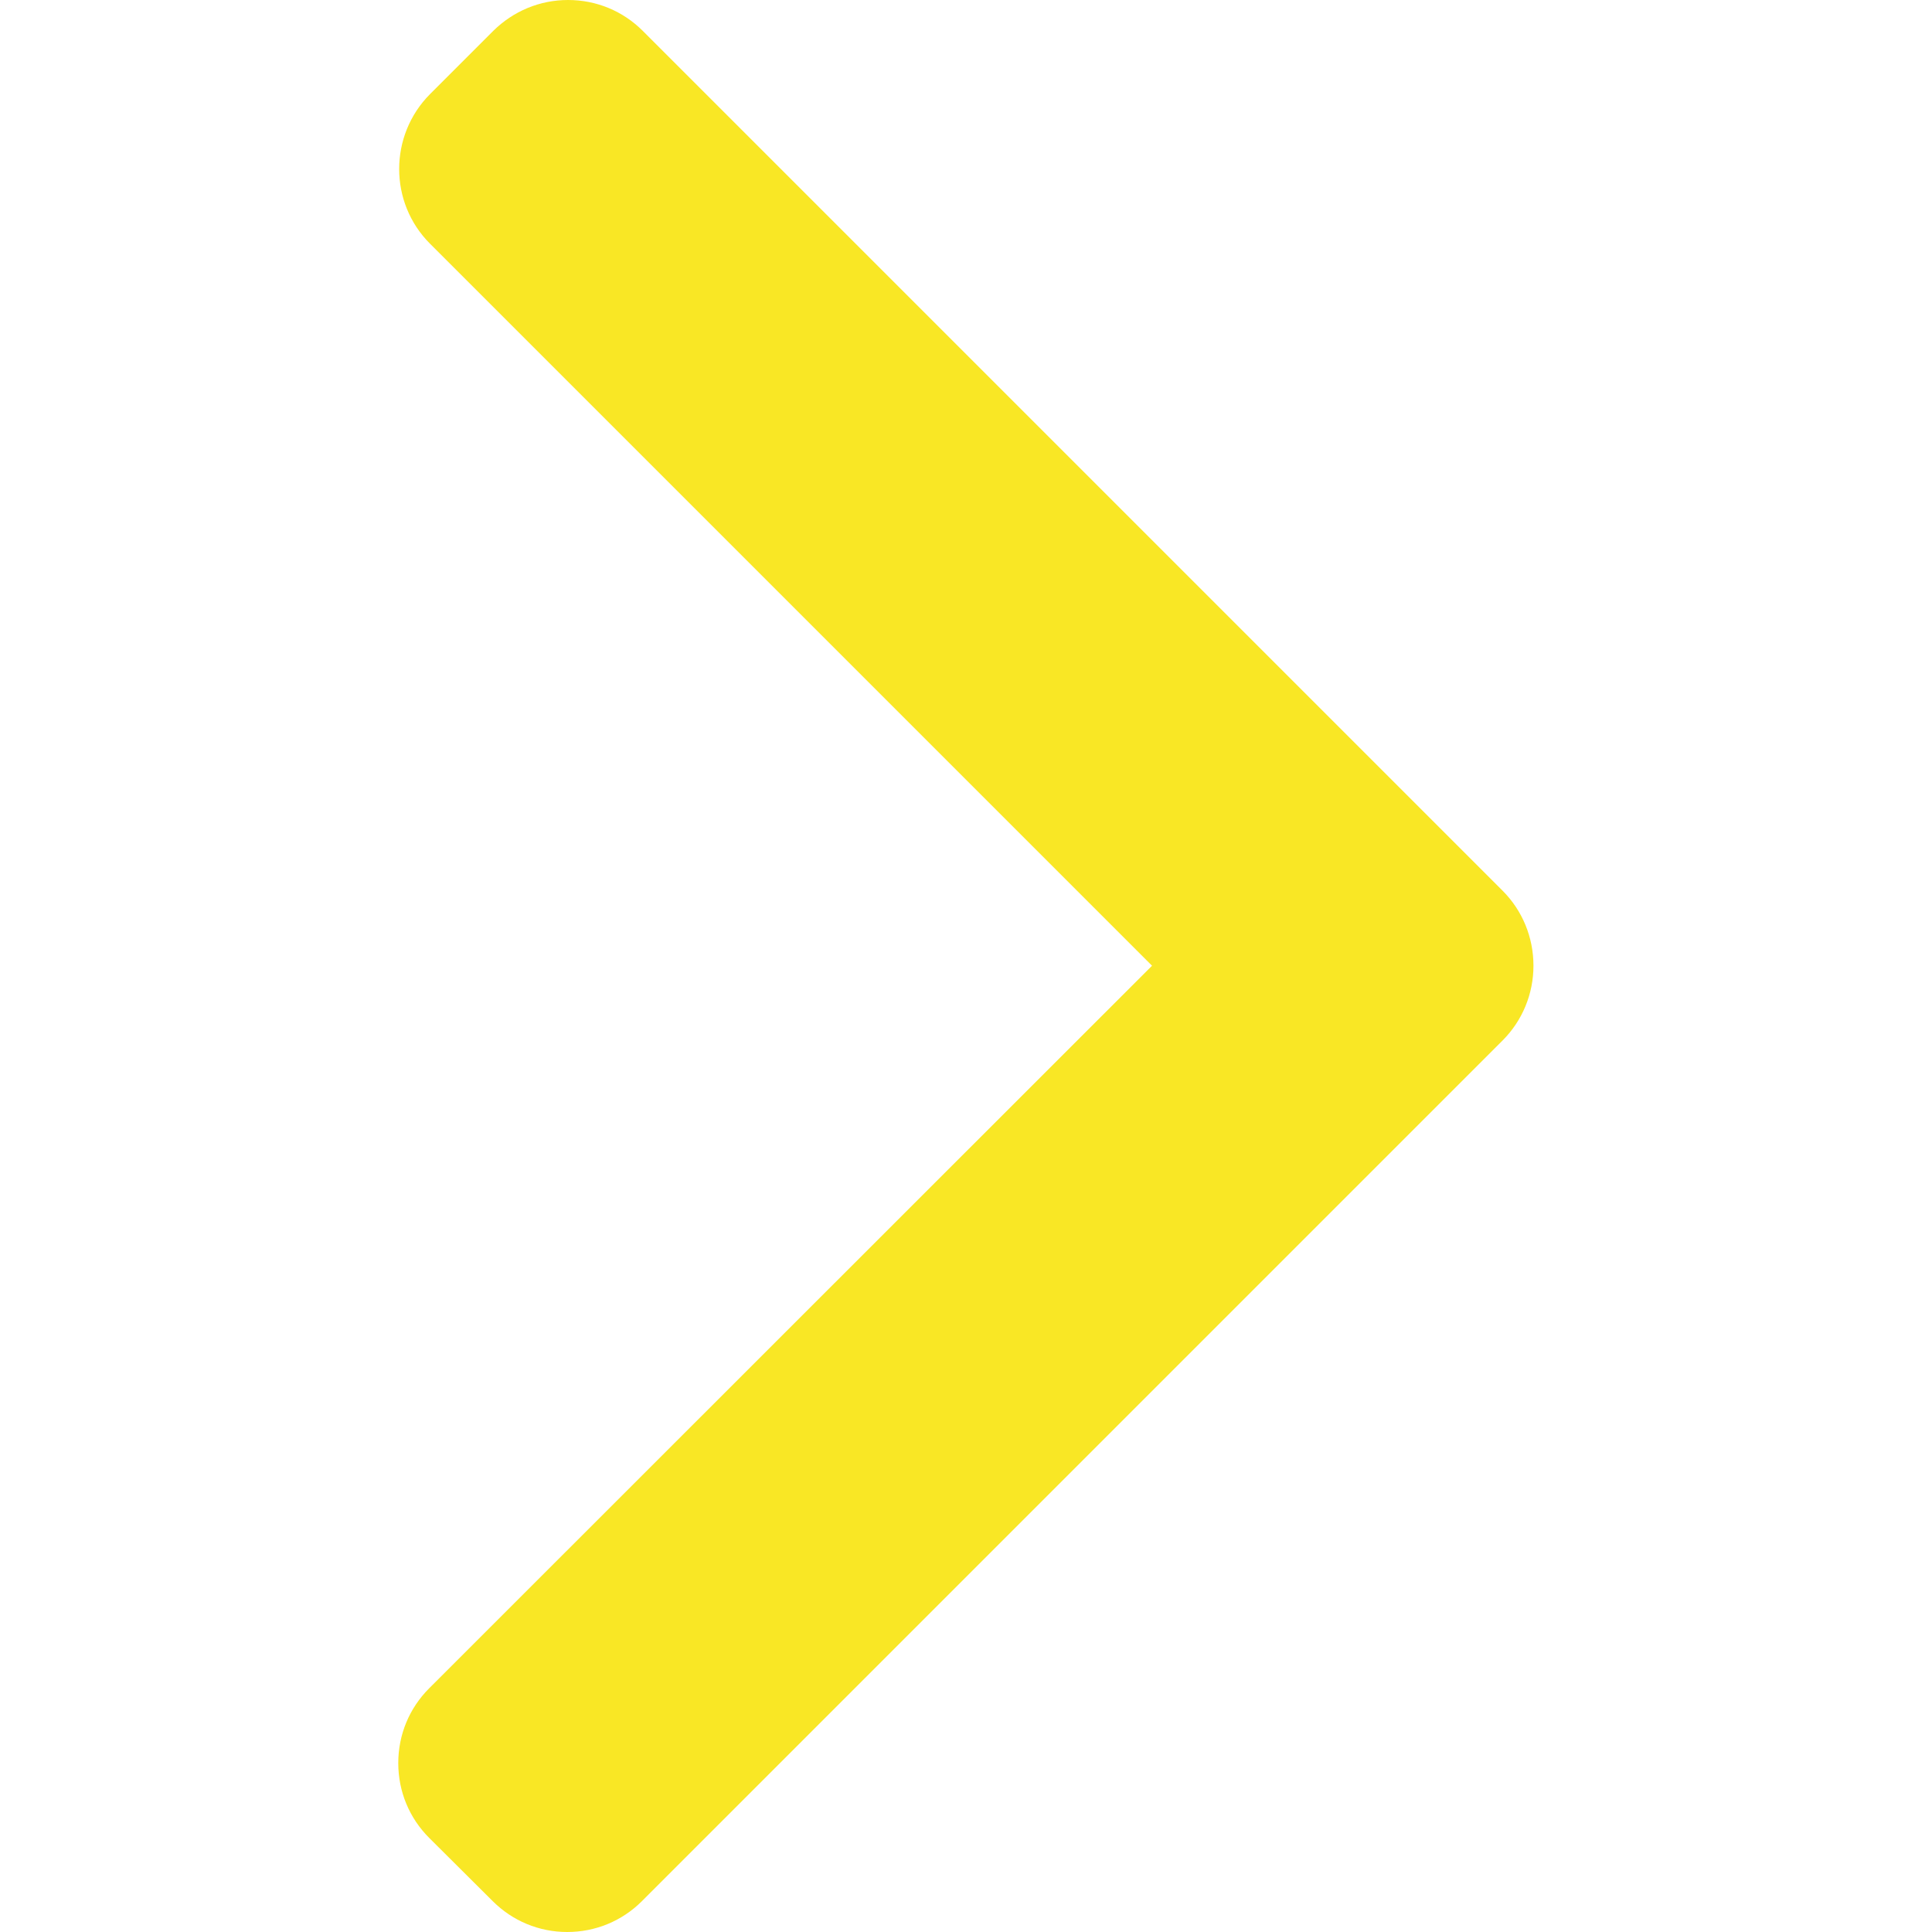 <svg width="7" height="7" viewBox="0 0 7 7" fill="none" xmlns="http://www.w3.org/2000/svg">
<g id="right-arrow - 2024-08-10T002816.467 1">
<g id="Group">
<g id="Group_2">
<path id="Vector" d="M5.444 3.227L2.329 0.112C2.257 0.04 2.161 0 2.058 0C1.956 0 1.86 0.04 1.787 0.112L1.558 0.341C1.409 0.491 1.409 0.734 1.558 0.883L4.174 3.499L1.555 6.117C1.483 6.189 1.443 6.285 1.443 6.388C1.443 6.491 1.483 6.587 1.555 6.659L1.785 6.888C1.857 6.96 1.953 7 2.055 7C2.158 7 2.254 6.96 2.326 6.888L5.444 3.77C5.516 3.698 5.556 3.601 5.556 3.499C5.556 3.396 5.516 3.299 5.444 3.227Z" fill="#F9E725"/>
</g>
</g>
</g>
</svg>
